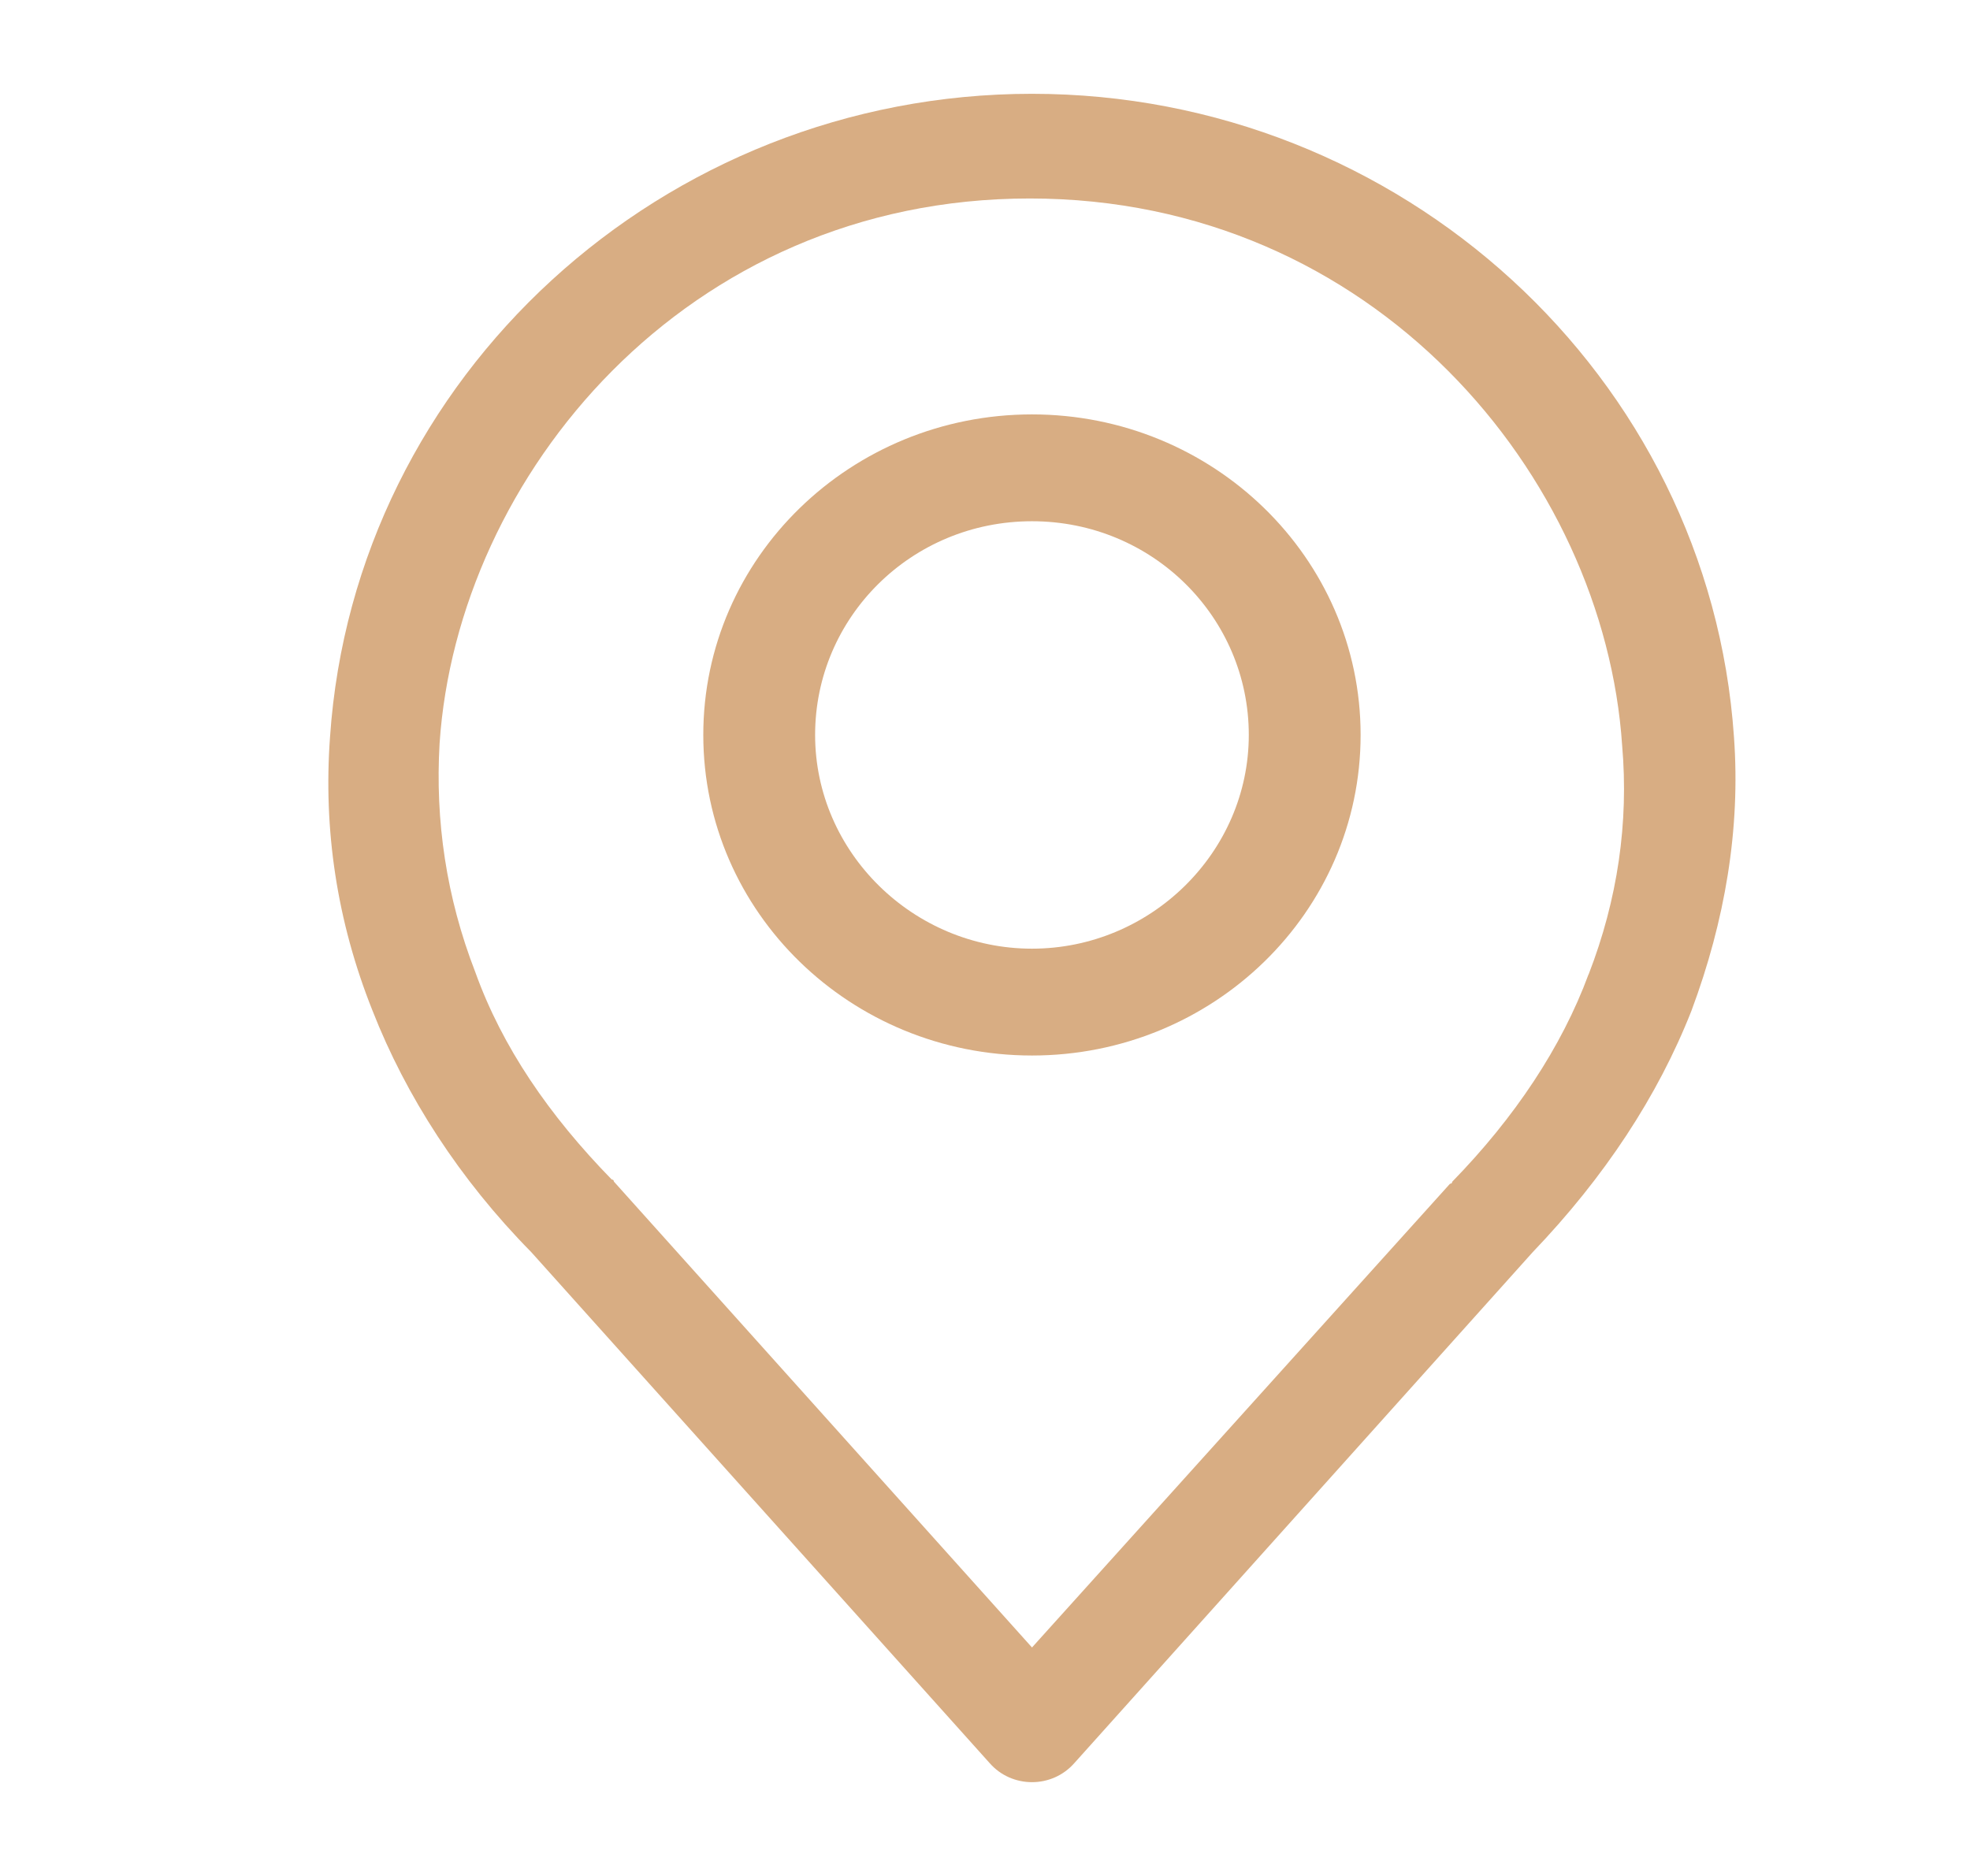 <svg width="21" height="20" viewBox="0 0 21 20" fill="none" xmlns="http://www.w3.org/2000/svg">
<path d="M11.001 4.418C9.07 4.418 7.497 5.944 7.497 7.835C7.497 9.727 9.07 11.253 11.001 11.253C12.931 11.253 14.504 9.727 14.504 7.835C14.504 5.944 12.931 4.418 11.001 4.418ZM11.001 10.114C9.738 10.114 8.689 9.089 8.689 7.835C8.689 6.582 9.714 5.557 11.001 5.557C12.287 5.557 13.312 6.582 13.312 7.835C13.312 9.089 12.264 10.114 11.001 10.114Z" fill="#D8AD83"/>
<path d="M11.001 1C7.069 1 3.78 4.008 3.518 7.858C3.446 8.838 3.589 9.818 3.971 10.775C4.328 11.686 4.9 12.575 5.663 13.349L10.548 18.795C10.667 18.932 10.834 19 11.001 19C11.168 19 11.334 18.932 11.454 18.795L16.339 13.349C17.102 12.552 17.673 11.686 18.031 10.775C18.388 9.818 18.555 8.838 18.484 7.858C18.221 4.008 14.933 1 11.001 1H11.001ZM16.934 10.387C16.648 11.162 16.148 11.914 15.481 12.598C15.481 12.598 15.481 12.62 15.457 12.62L11.001 17.564L6.544 12.597C6.544 12.597 6.544 12.575 6.521 12.575C5.853 11.891 5.353 11.162 5.067 10.365C4.757 9.567 4.638 8.747 4.686 7.926C4.876 5.078 7.307 2.116 10.977 2.116C14.647 2.116 17.101 5.078 17.292 7.949C17.363 8.77 17.244 9.59 16.935 10.387L16.934 10.387Z" fill="#D8AD83"/>
</svg>

